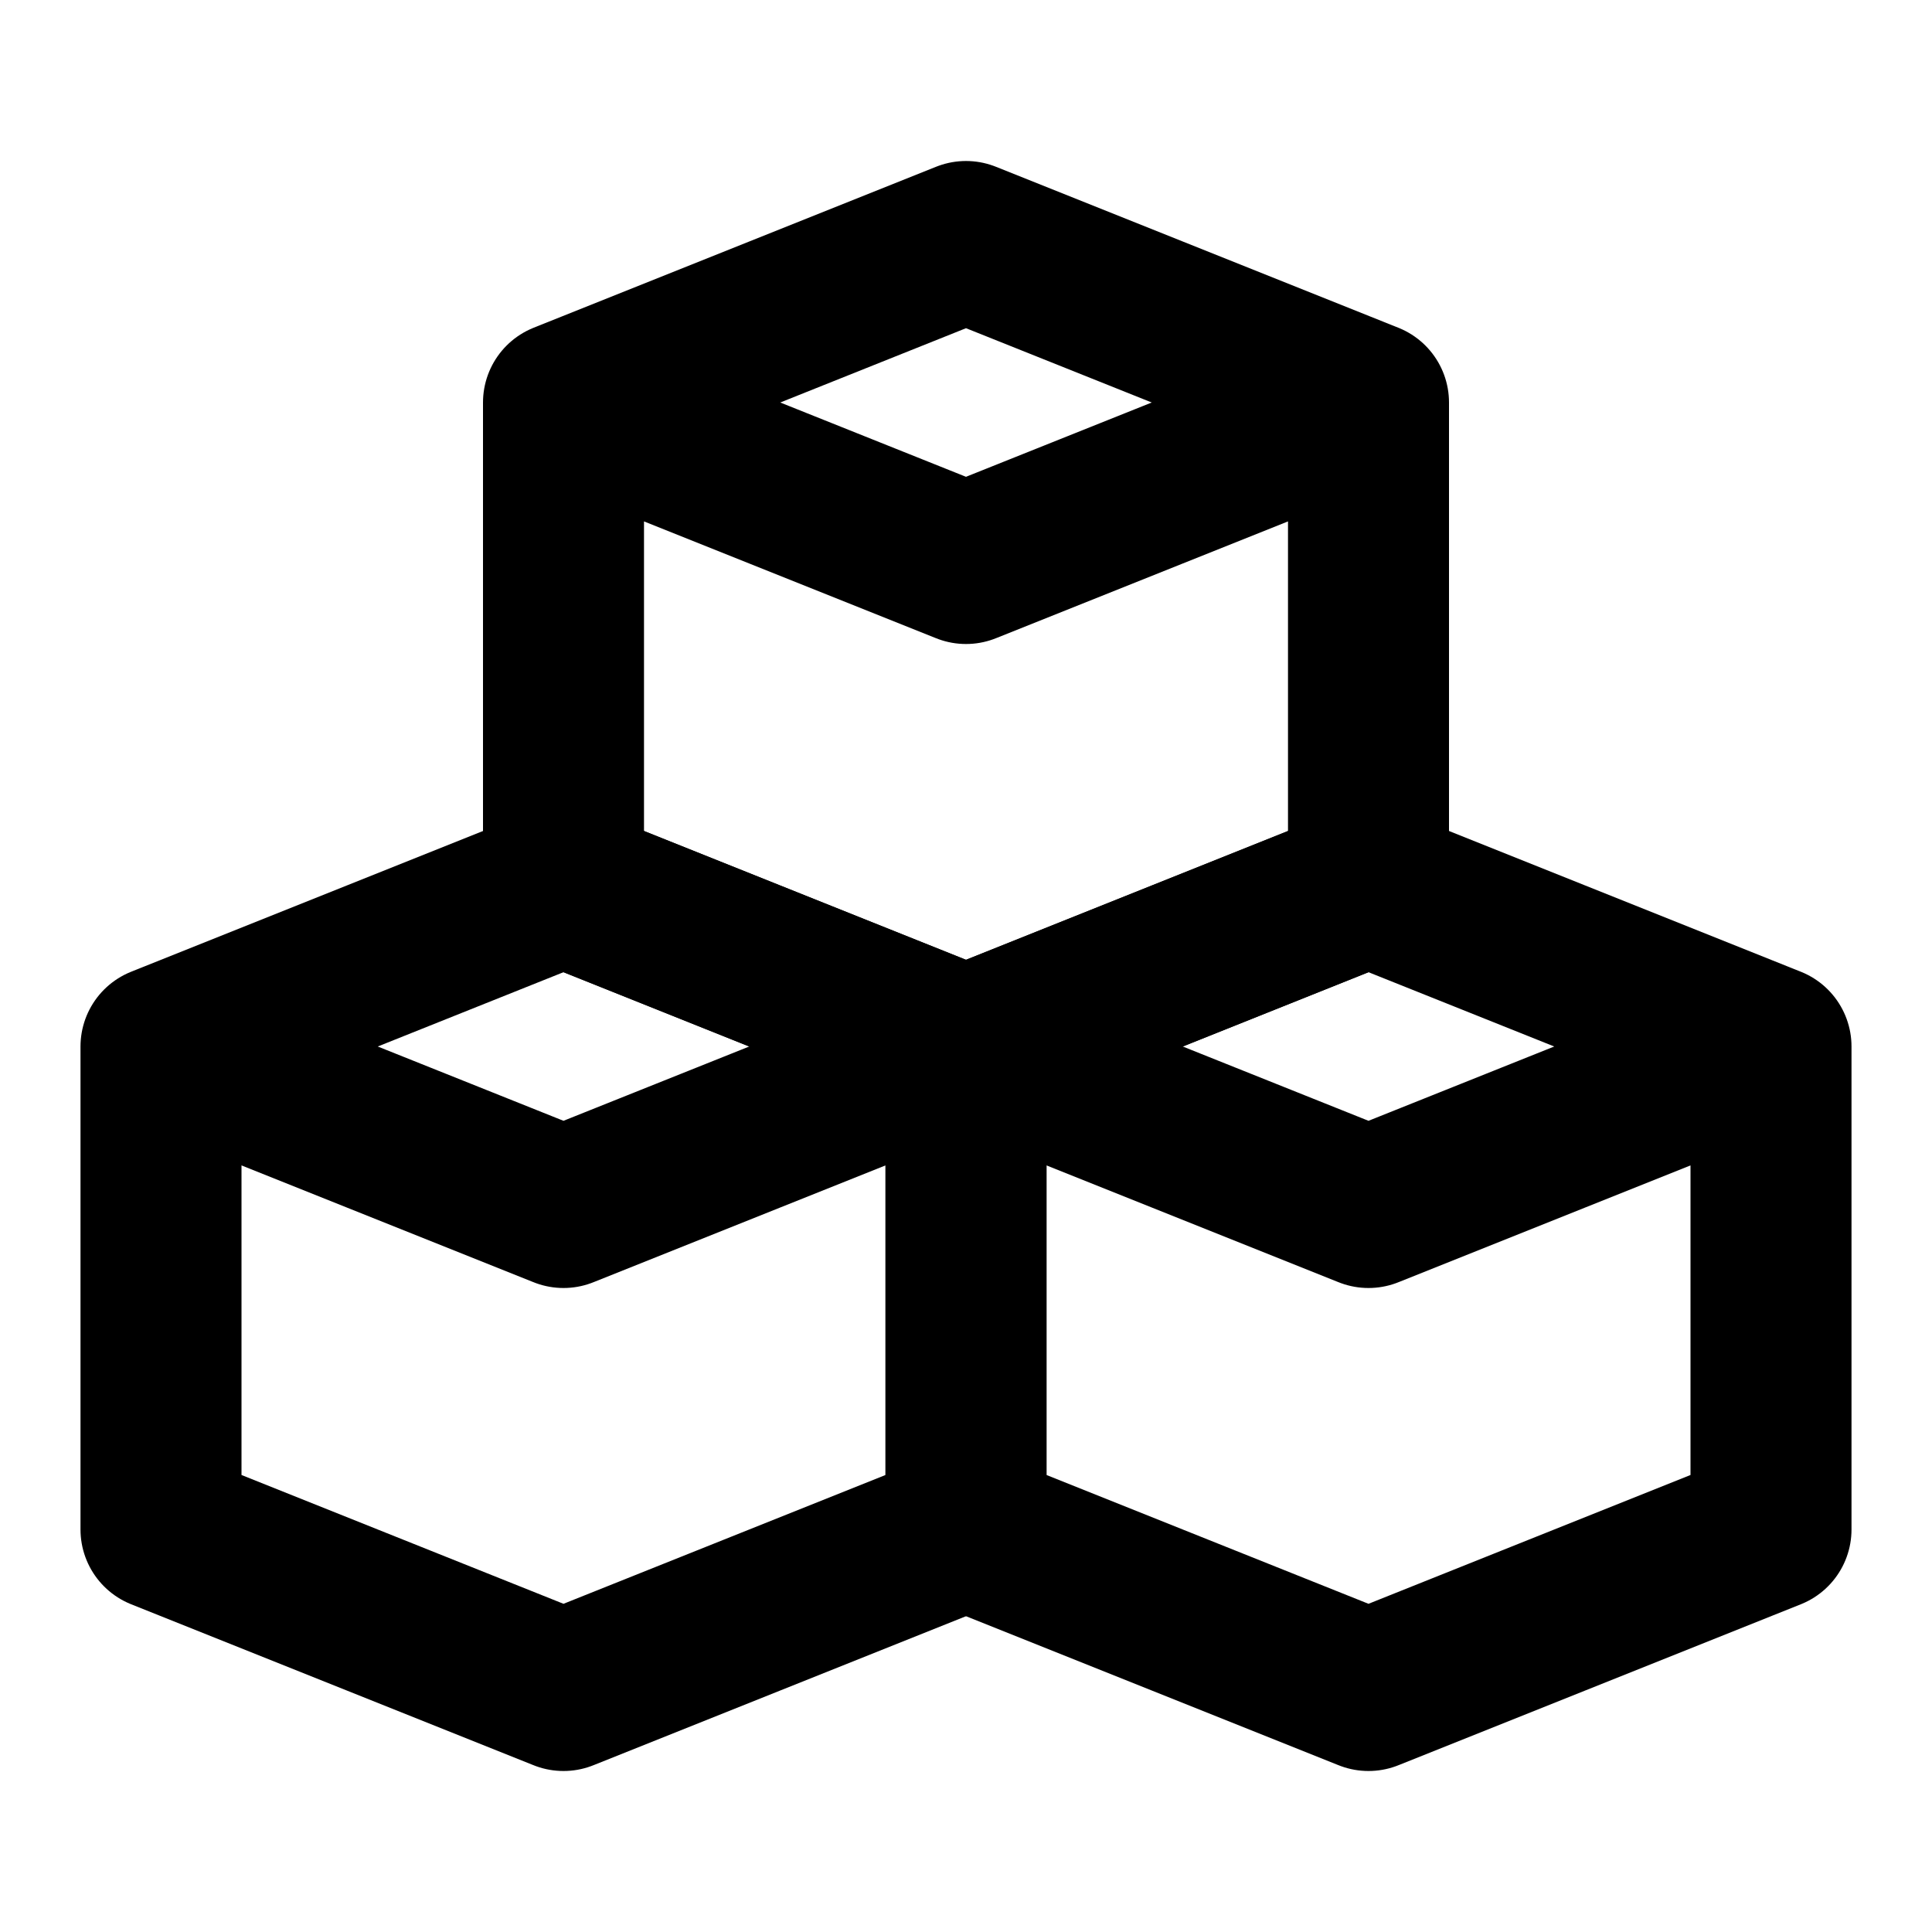 <svg xmlns="http://www.w3.org/2000/svg" width="24" height="24" viewBox="0 0 24 24" fill="none" stroke="currentColor"
  stroke-width="2" stroke-linecap="round" stroke-linejoin="round">
  <path d="M2 13L7 11L12 13M2 13L7 15L12 13M2 13V19L7 21L12 19V13" />
  <path d="M12 13L17 11L22 13M12 13L17 15L22 13M12 13V19L17 21L22 19V13" />
  <path d="M7 5L12 3L17 5M7 5L12 7L17 5M7 5V11L12 13L17 11V5" />
</svg>